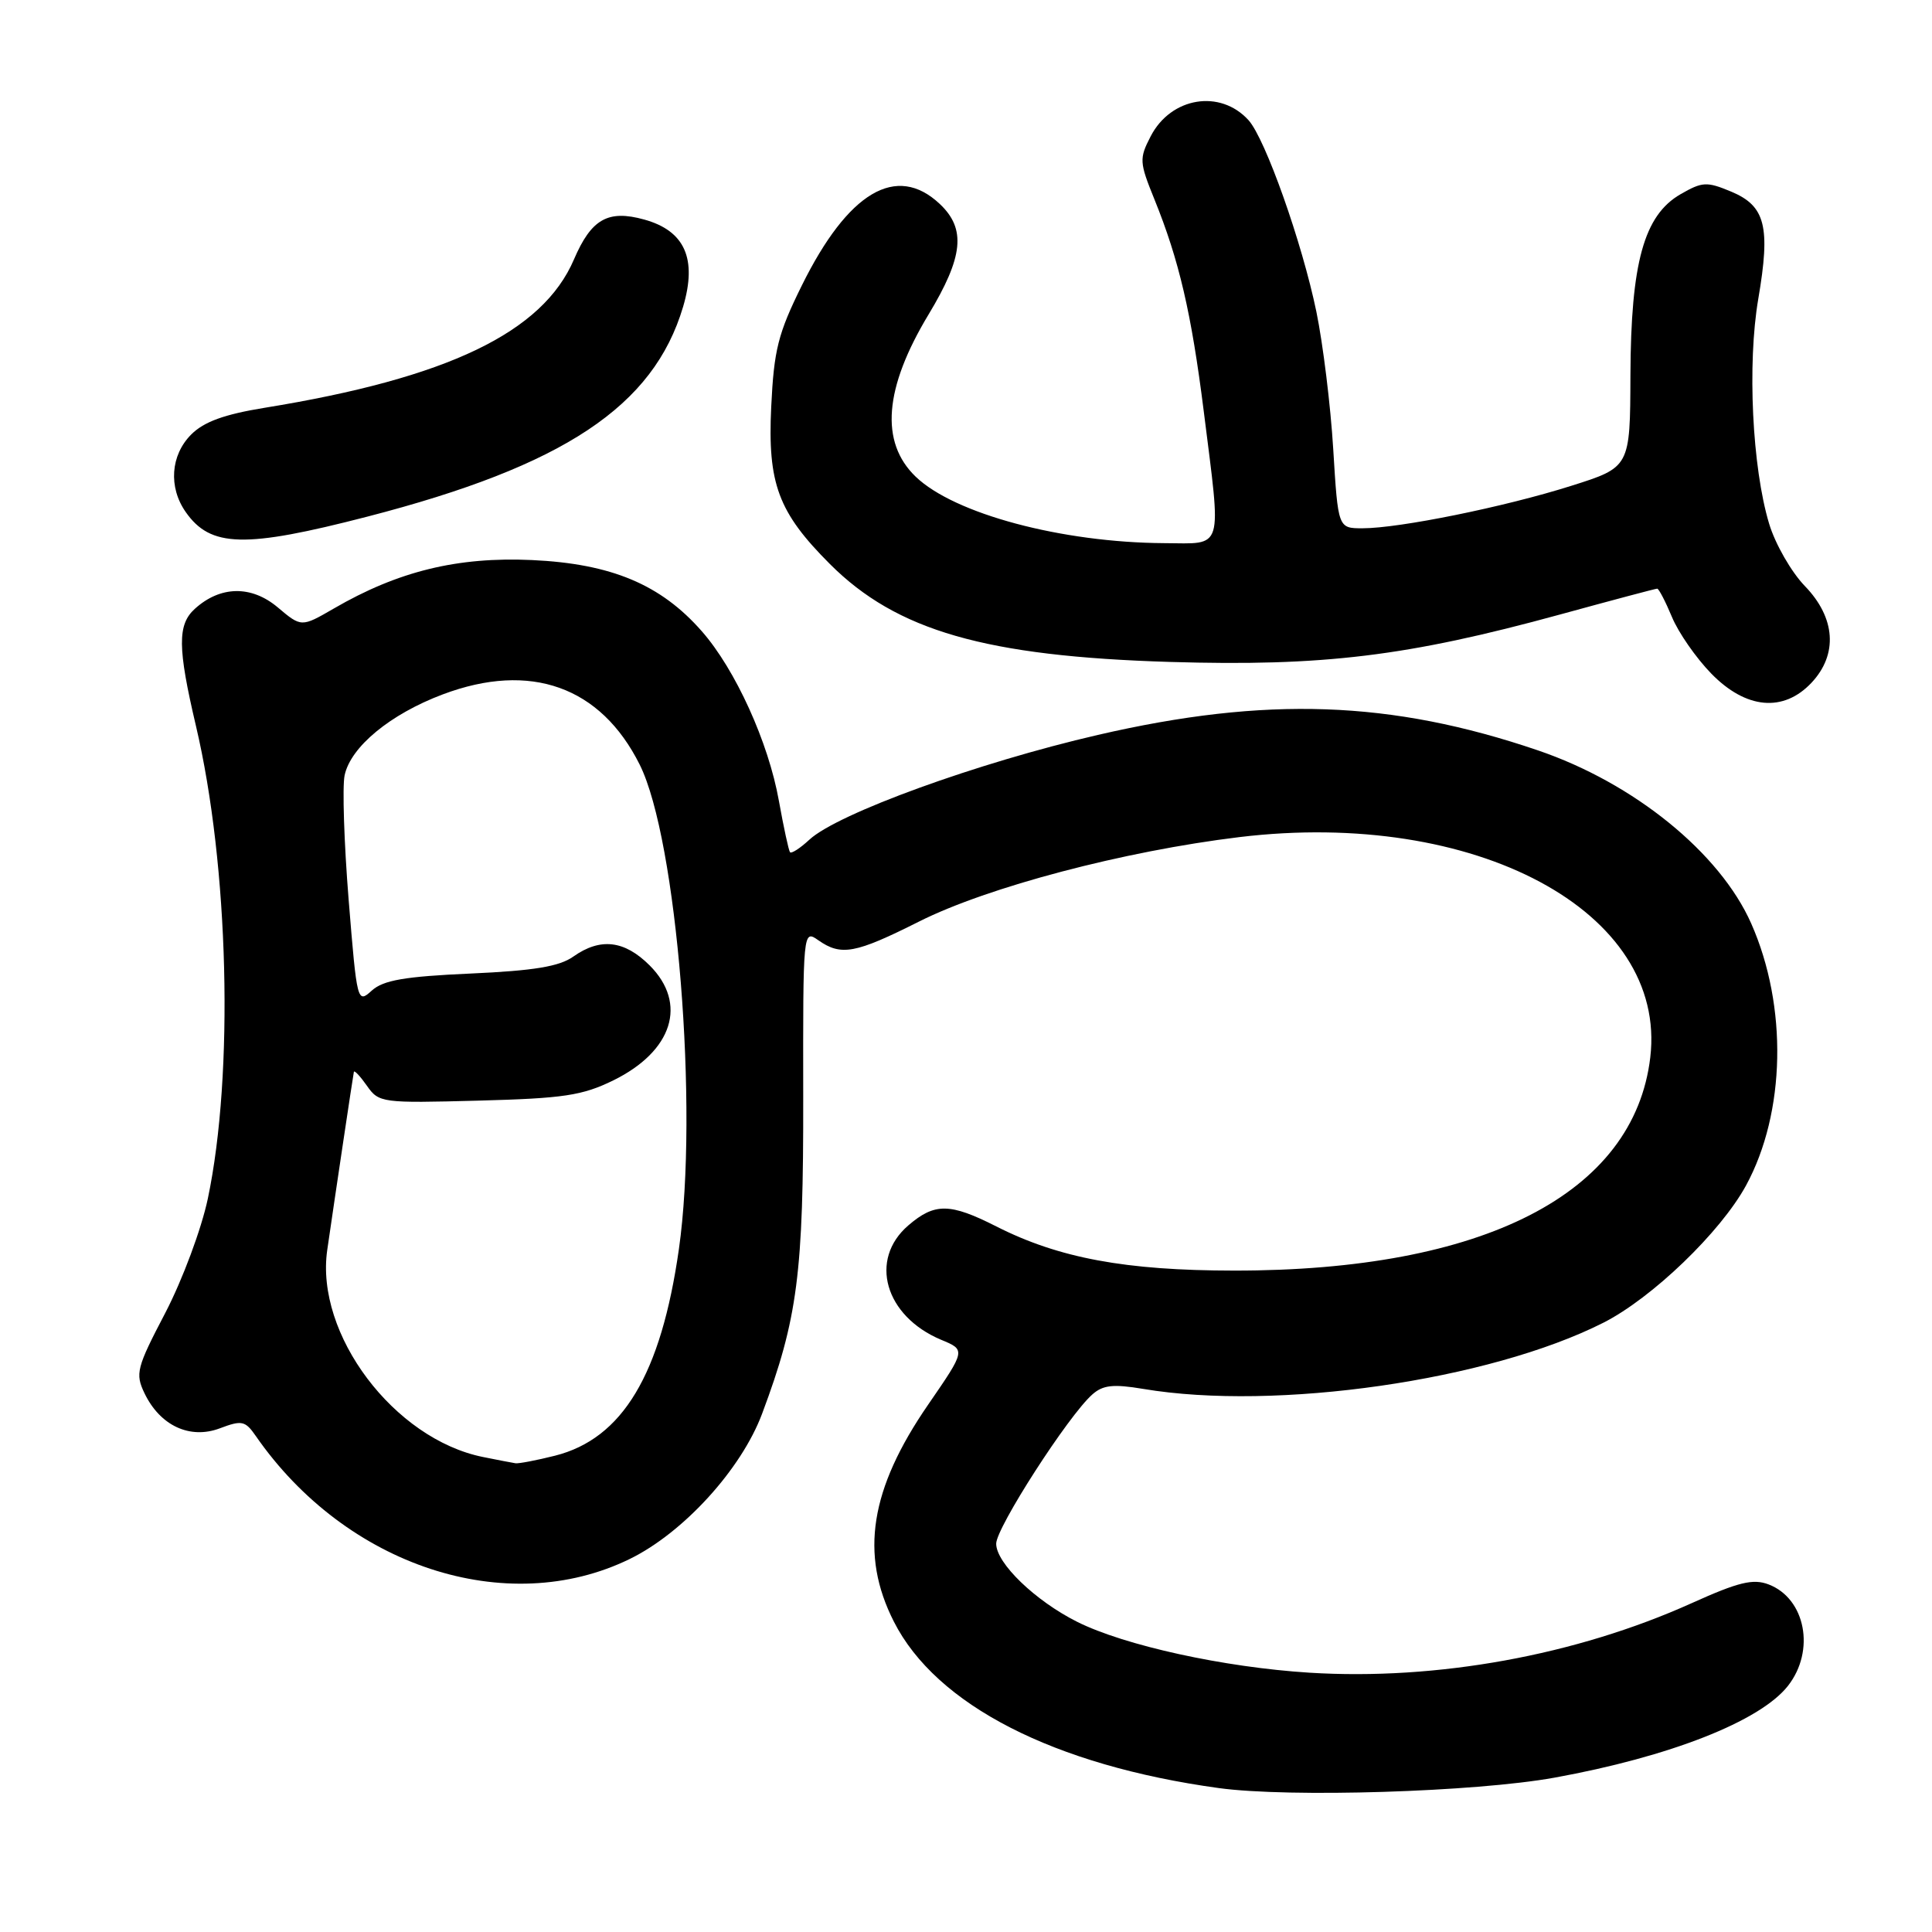 <?xml version="1.0" encoding="UTF-8" standalone="no"?>
<!DOCTYPE svg PUBLIC "-//W3C//DTD SVG 1.1//EN" "http://www.w3.org/Graphics/SVG/1.1/DTD/svg11.dtd" >
<svg xmlns="http://www.w3.org/2000/svg" xmlns:xlink="http://www.w3.org/1999/xlink" version="1.1" viewBox="0 0 256 256">
 <g >
 <path fill="currentColor"
d=" M 205.97 235.55 C 221.25 232.78 233.22 228.08 236.91 223.39 C 240.57 218.73 239.25 211.81 234.34 209.94 C 232.29 209.16 230.35 209.63 224.15 212.43 C 208.82 219.34 190.38 222.69 173.50 221.64 C 162.18 220.93 149.01 218.04 142.73 214.90 C 137.18 212.12 132.00 207.13 132.00 204.55 C 131.99 202.44 141.54 187.61 144.72 184.79 C 146.14 183.52 147.50 183.37 151.50 184.04 C 169.06 186.99 197.33 182.92 212.45 175.27 C 218.91 172.00 227.99 163.26 231.36 157.08 C 236.61 147.43 236.89 133.33 232.05 122.38 C 227.91 113.01 216.50 103.75 203.76 99.42 C 184.34 92.81 167.76 92.23 145.48 97.38 C 129.57 101.05 110.98 107.80 107.25 111.26 C 106.02 112.40 104.86 113.15 104.68 112.92 C 104.50 112.69 103.84 109.63 103.21 106.13 C 101.83 98.36 97.44 88.70 92.99 83.64 C 87.55 77.44 81.01 74.70 70.50 74.21 C 60.64 73.76 52.75 75.68 44.22 80.64 C 39.93 83.12 39.93 83.12 36.79 80.47 C 33.30 77.54 29.19 77.61 25.82 80.67 C 23.50 82.76 23.53 85.84 25.96 96.17 C 30.33 114.71 31.02 142.26 27.54 158.82 C 26.69 162.85 24.18 169.58 21.91 173.95 C 18.09 181.25 17.90 182.01 19.15 184.62 C 21.22 188.92 25.17 190.75 29.13 189.26 C 32.04 188.16 32.49 188.25 33.89 190.27 C 45.85 207.54 67.15 214.54 83.45 206.57 C 90.57 203.09 98.23 194.68 100.98 187.33 C 105.70 174.72 106.47 168.74 106.43 145.33 C 106.40 123.28 106.41 123.17 108.42 124.58 C 111.46 126.71 113.32 126.36 121.78 122.11 C 130.89 117.53 148.96 112.77 164.23 110.92 C 195.52 107.15 220.96 120.78 218.67 140.11 C 216.53 158.18 196.58 168.40 163.50 168.36 C 149.14 168.35 140.30 166.71 132.02 162.51 C 125.87 159.39 123.85 159.37 120.36 162.37 C 115.09 166.90 117.25 174.40 124.71 177.53 C 127.97 178.88 127.97 178.88 122.98 186.13 C 115.28 197.31 113.91 205.95 118.44 214.87 C 124.04 225.93 139.67 233.93 161.50 236.93 C 170.87 238.21 195.47 237.45 205.97 235.55 Z  M 240.03 90.47 C 243.56 86.71 243.23 81.86 239.15 77.65 C 237.36 75.80 235.23 72.09 234.42 69.40 C 232.17 61.94 231.51 48.20 232.98 39.61 C 234.62 30.02 233.93 27.29 229.39 25.39 C 226.15 24.04 225.57 24.07 222.67 25.74 C 217.83 28.54 216.10 34.81 216.04 49.71 C 216.00 61.91 216.00 61.91 208.18 64.38 C 199.37 67.17 185.42 70.00 180.54 70.00 C 177.30 70.00 177.30 70.00 176.66 59.51 C 176.31 53.73 175.30 45.55 174.43 41.32 C 172.54 32.16 167.66 18.39 165.44 15.93 C 161.69 11.79 155.16 12.86 152.47 18.06 C 150.94 21.02 150.97 21.49 152.97 26.42 C 156.24 34.49 157.86 41.45 159.50 54.47 C 161.86 73.27 162.24 72.01 154.25 71.97 C 140.68 71.89 126.45 68.09 121.33 63.16 C 116.58 58.59 117.15 51.44 123.04 41.67 C 127.66 34.01 128.03 30.32 124.52 27.02 C 118.79 21.63 112.37 25.43 106.24 37.84 C 103.10 44.19 102.55 46.36 102.19 53.91 C 101.70 64.09 103.12 67.89 109.97 74.74 C 118.81 83.58 130.59 86.97 155.03 87.71 C 175.33 88.32 186.50 86.96 206.73 81.42 C 213.59 79.54 219.37 78.00 219.59 78.00 C 219.80 78.00 220.68 79.69 221.54 81.75 C 222.39 83.81 224.74 87.19 226.75 89.25 C 231.35 93.97 236.31 94.42 240.03 90.47 Z  M 48.66 68.46 C 74.73 61.72 86.59 53.84 90.51 40.66 C 92.40 34.29 90.75 30.58 85.36 29.09 C 80.56 27.76 78.35 29.02 76.05 34.38 C 71.90 44.06 59.30 50.10 35.09 54.03 C 29.73 54.90 27.03 55.88 25.34 57.57 C 22.60 60.31 22.30 64.56 24.61 67.85 C 27.90 72.55 32.42 72.66 48.66 68.46 Z  M 64.00 193.06 C 52.21 190.68 41.75 176.79 43.36 165.64 C 44.40 158.45 46.78 142.52 46.89 142.03 C 46.95 141.77 47.73 142.60 48.62 143.87 C 50.20 146.13 50.59 146.18 63.37 145.84 C 74.70 145.54 77.15 145.17 81.28 143.15 C 89.14 139.28 91.13 132.97 86.08 127.92 C 82.74 124.59 79.55 124.22 75.97 126.75 C 74.11 128.07 70.76 128.62 62.35 129.00 C 53.60 129.39 50.79 129.88 49.26 131.26 C 47.35 133.00 47.30 132.81 46.20 119.26 C 45.59 111.69 45.35 104.26 45.66 102.75 C 46.45 98.97 51.70 94.63 58.67 92.01 C 70.28 87.64 79.60 90.97 84.77 101.33 C 89.71 111.25 92.60 146.96 89.96 165.50 C 87.59 182.13 82.49 190.63 73.53 192.89 C 71.10 193.50 68.75 193.95 68.31 193.89 C 67.86 193.82 65.92 193.45 64.00 193.06 Z "/>
</g>
</svg>